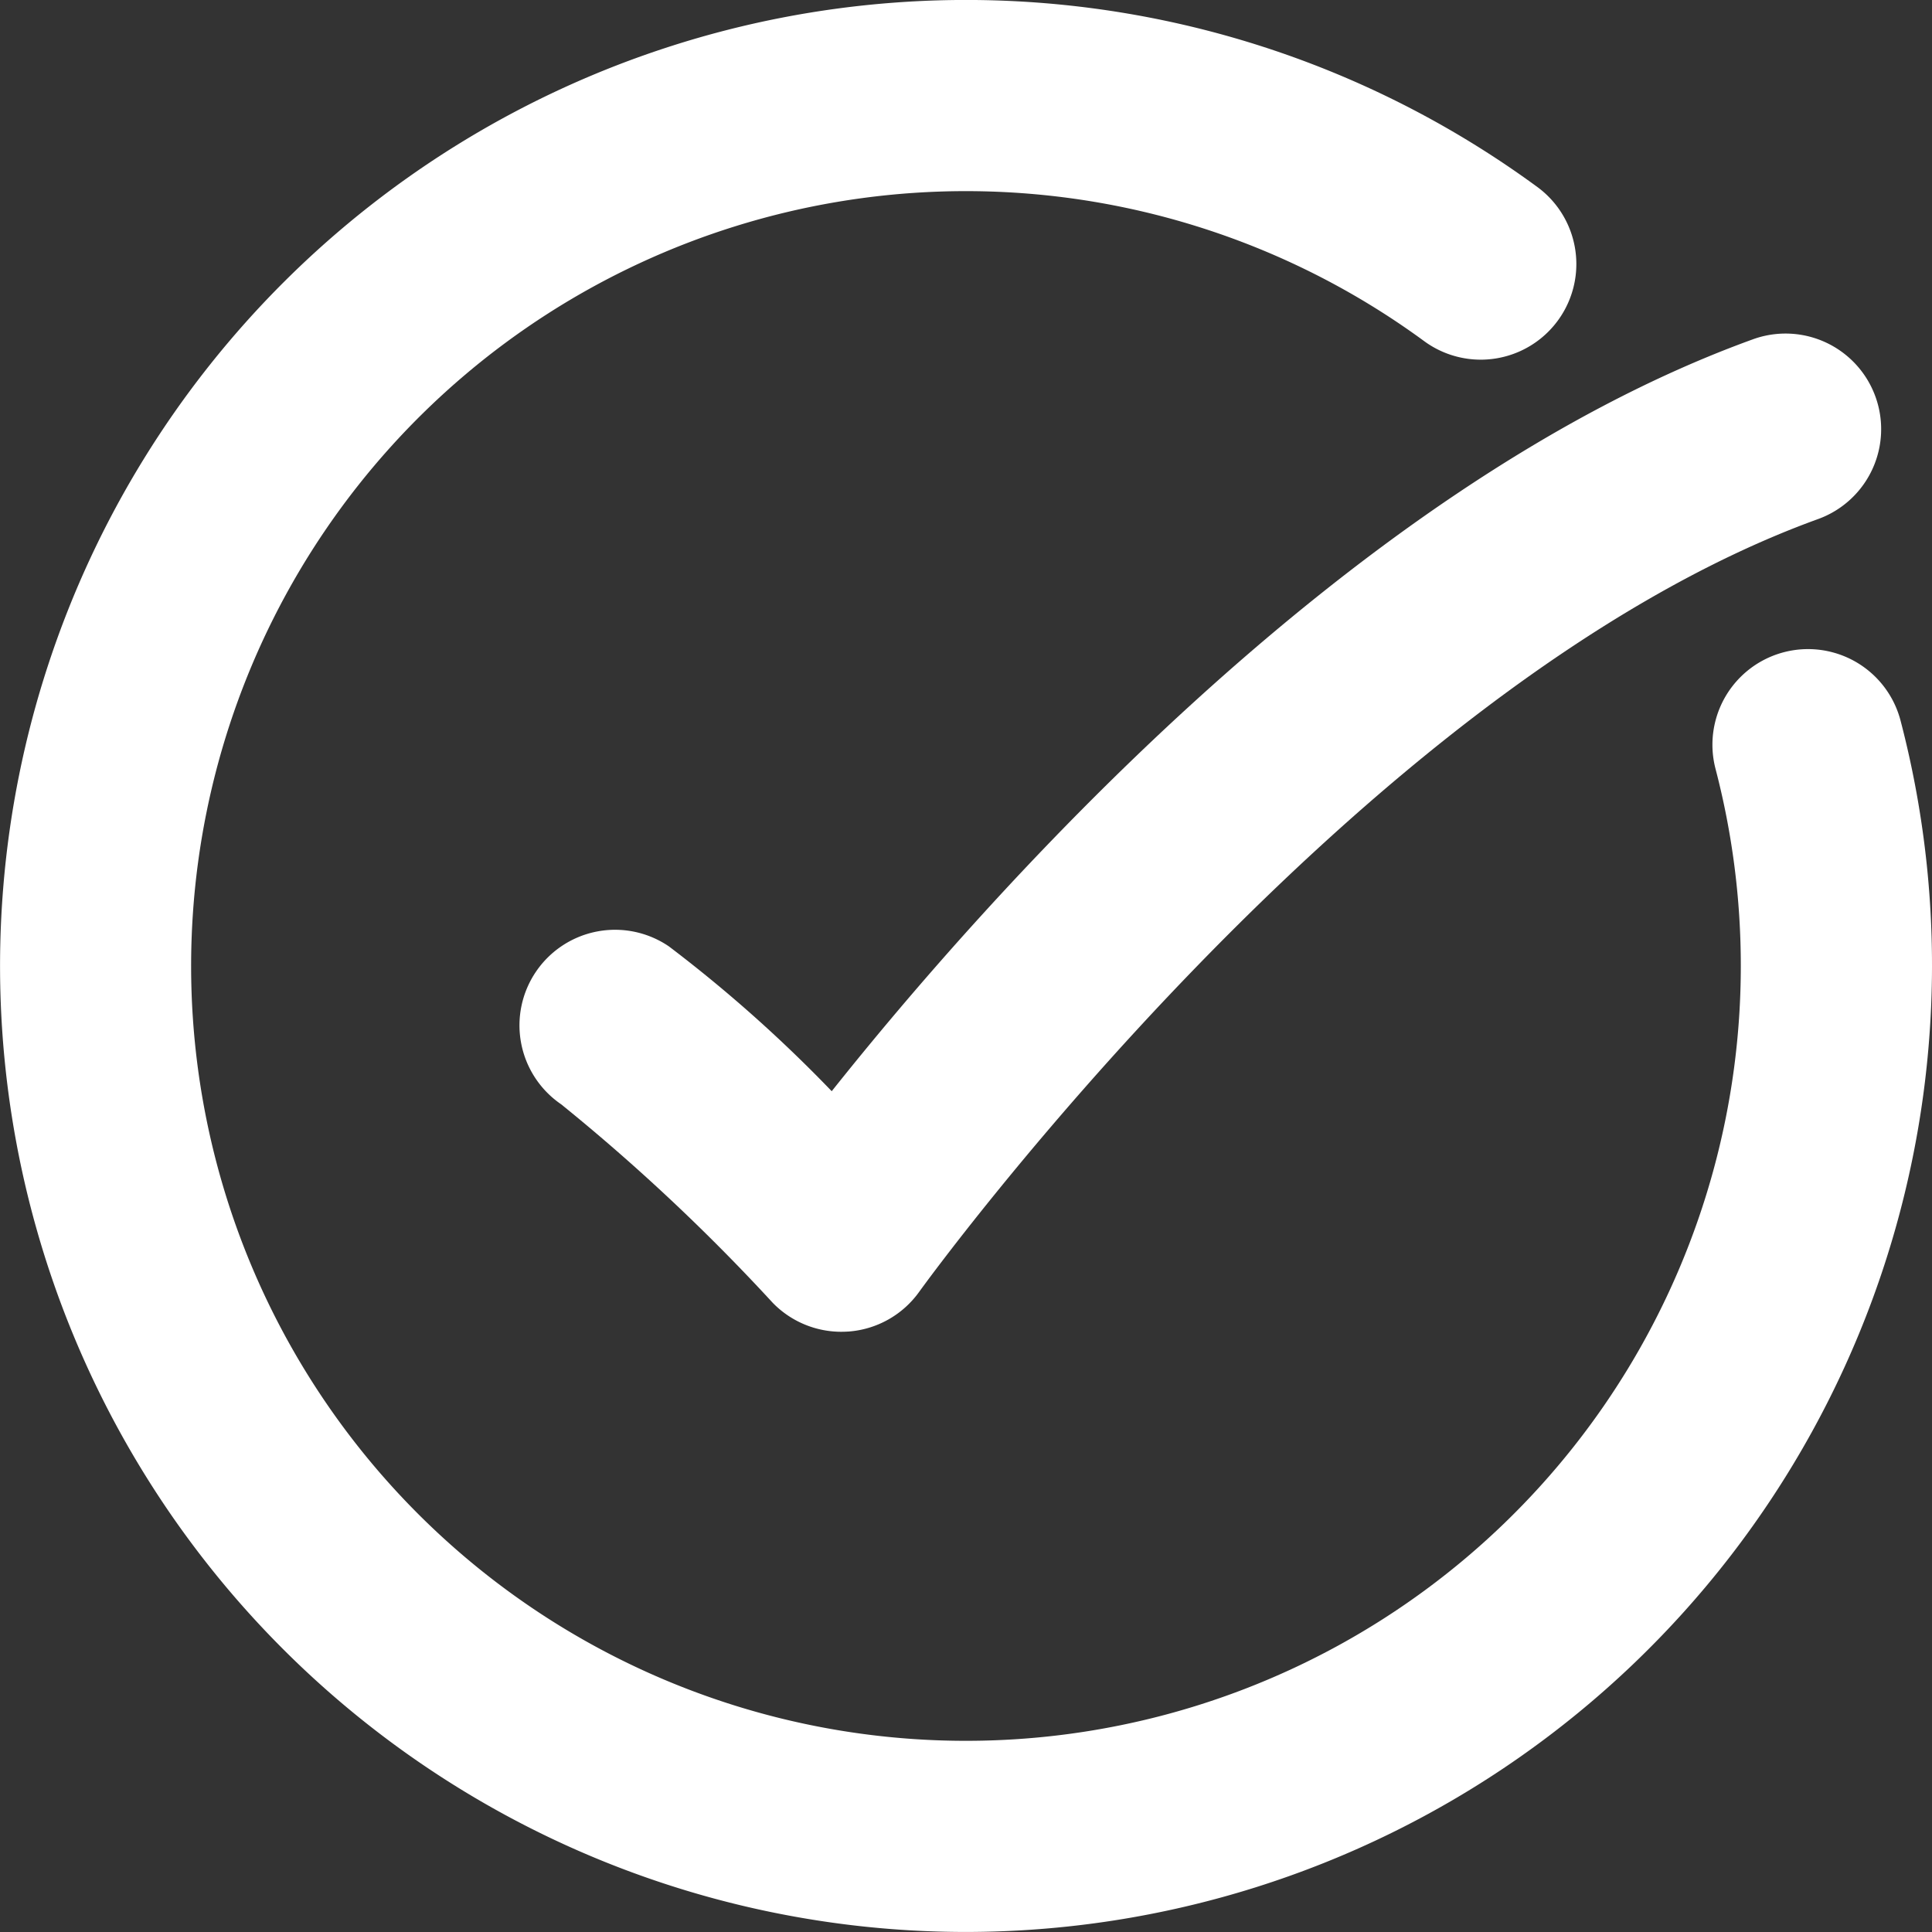 <svg xmlns="http://www.w3.org/2000/svg" width="54.314" height="54.314" viewBox="0 0 54.314 54.314"><rect x="0" y="0" width="54.314" height="54.314" fill="#333333" stroke="none"/><defs><style>.a{fill:#fff;}</style></defs><g transform="translate(0)"><g transform="translate(14.631 9.377)"><path class="a" d="M401.406,201.958a2.688,2.688,0,0,1-1.924-.811,55.681,55.681,0,0,0-5.95-5.583,2.687,2.687,0,0,1,3.028-4.44,39.2,39.2,0,0,1,4.577,4.071c4.151-5.216,14.466-17,25.9-21.139a2.687,2.687,0,1,1,1.83,5.054c-12.96,4.695-25.151,21.556-25.272,21.726a2.686,2.686,0,0,1-1.982,1.115C401.542,201.955,401.474,201.958,401.406,201.958Z" transform="translate(-392.386 -173.895)"/></g><g transform="translate(0 0)"><path class="a" d="M401.119,216.4A27.157,27.157,0,1,1,417.2,167.358a2.688,2.688,0,0,1-3.186,4.33,21.783,21.783,0,1,0,8.887,17.556,21.882,21.882,0,0,0-.71-5.54,2.687,2.687,0,1,1,5.2-1.362A27.178,27.178,0,0,1,401.119,216.4Z" transform="translate(-373.962 -162.087)"/></g></g></svg>